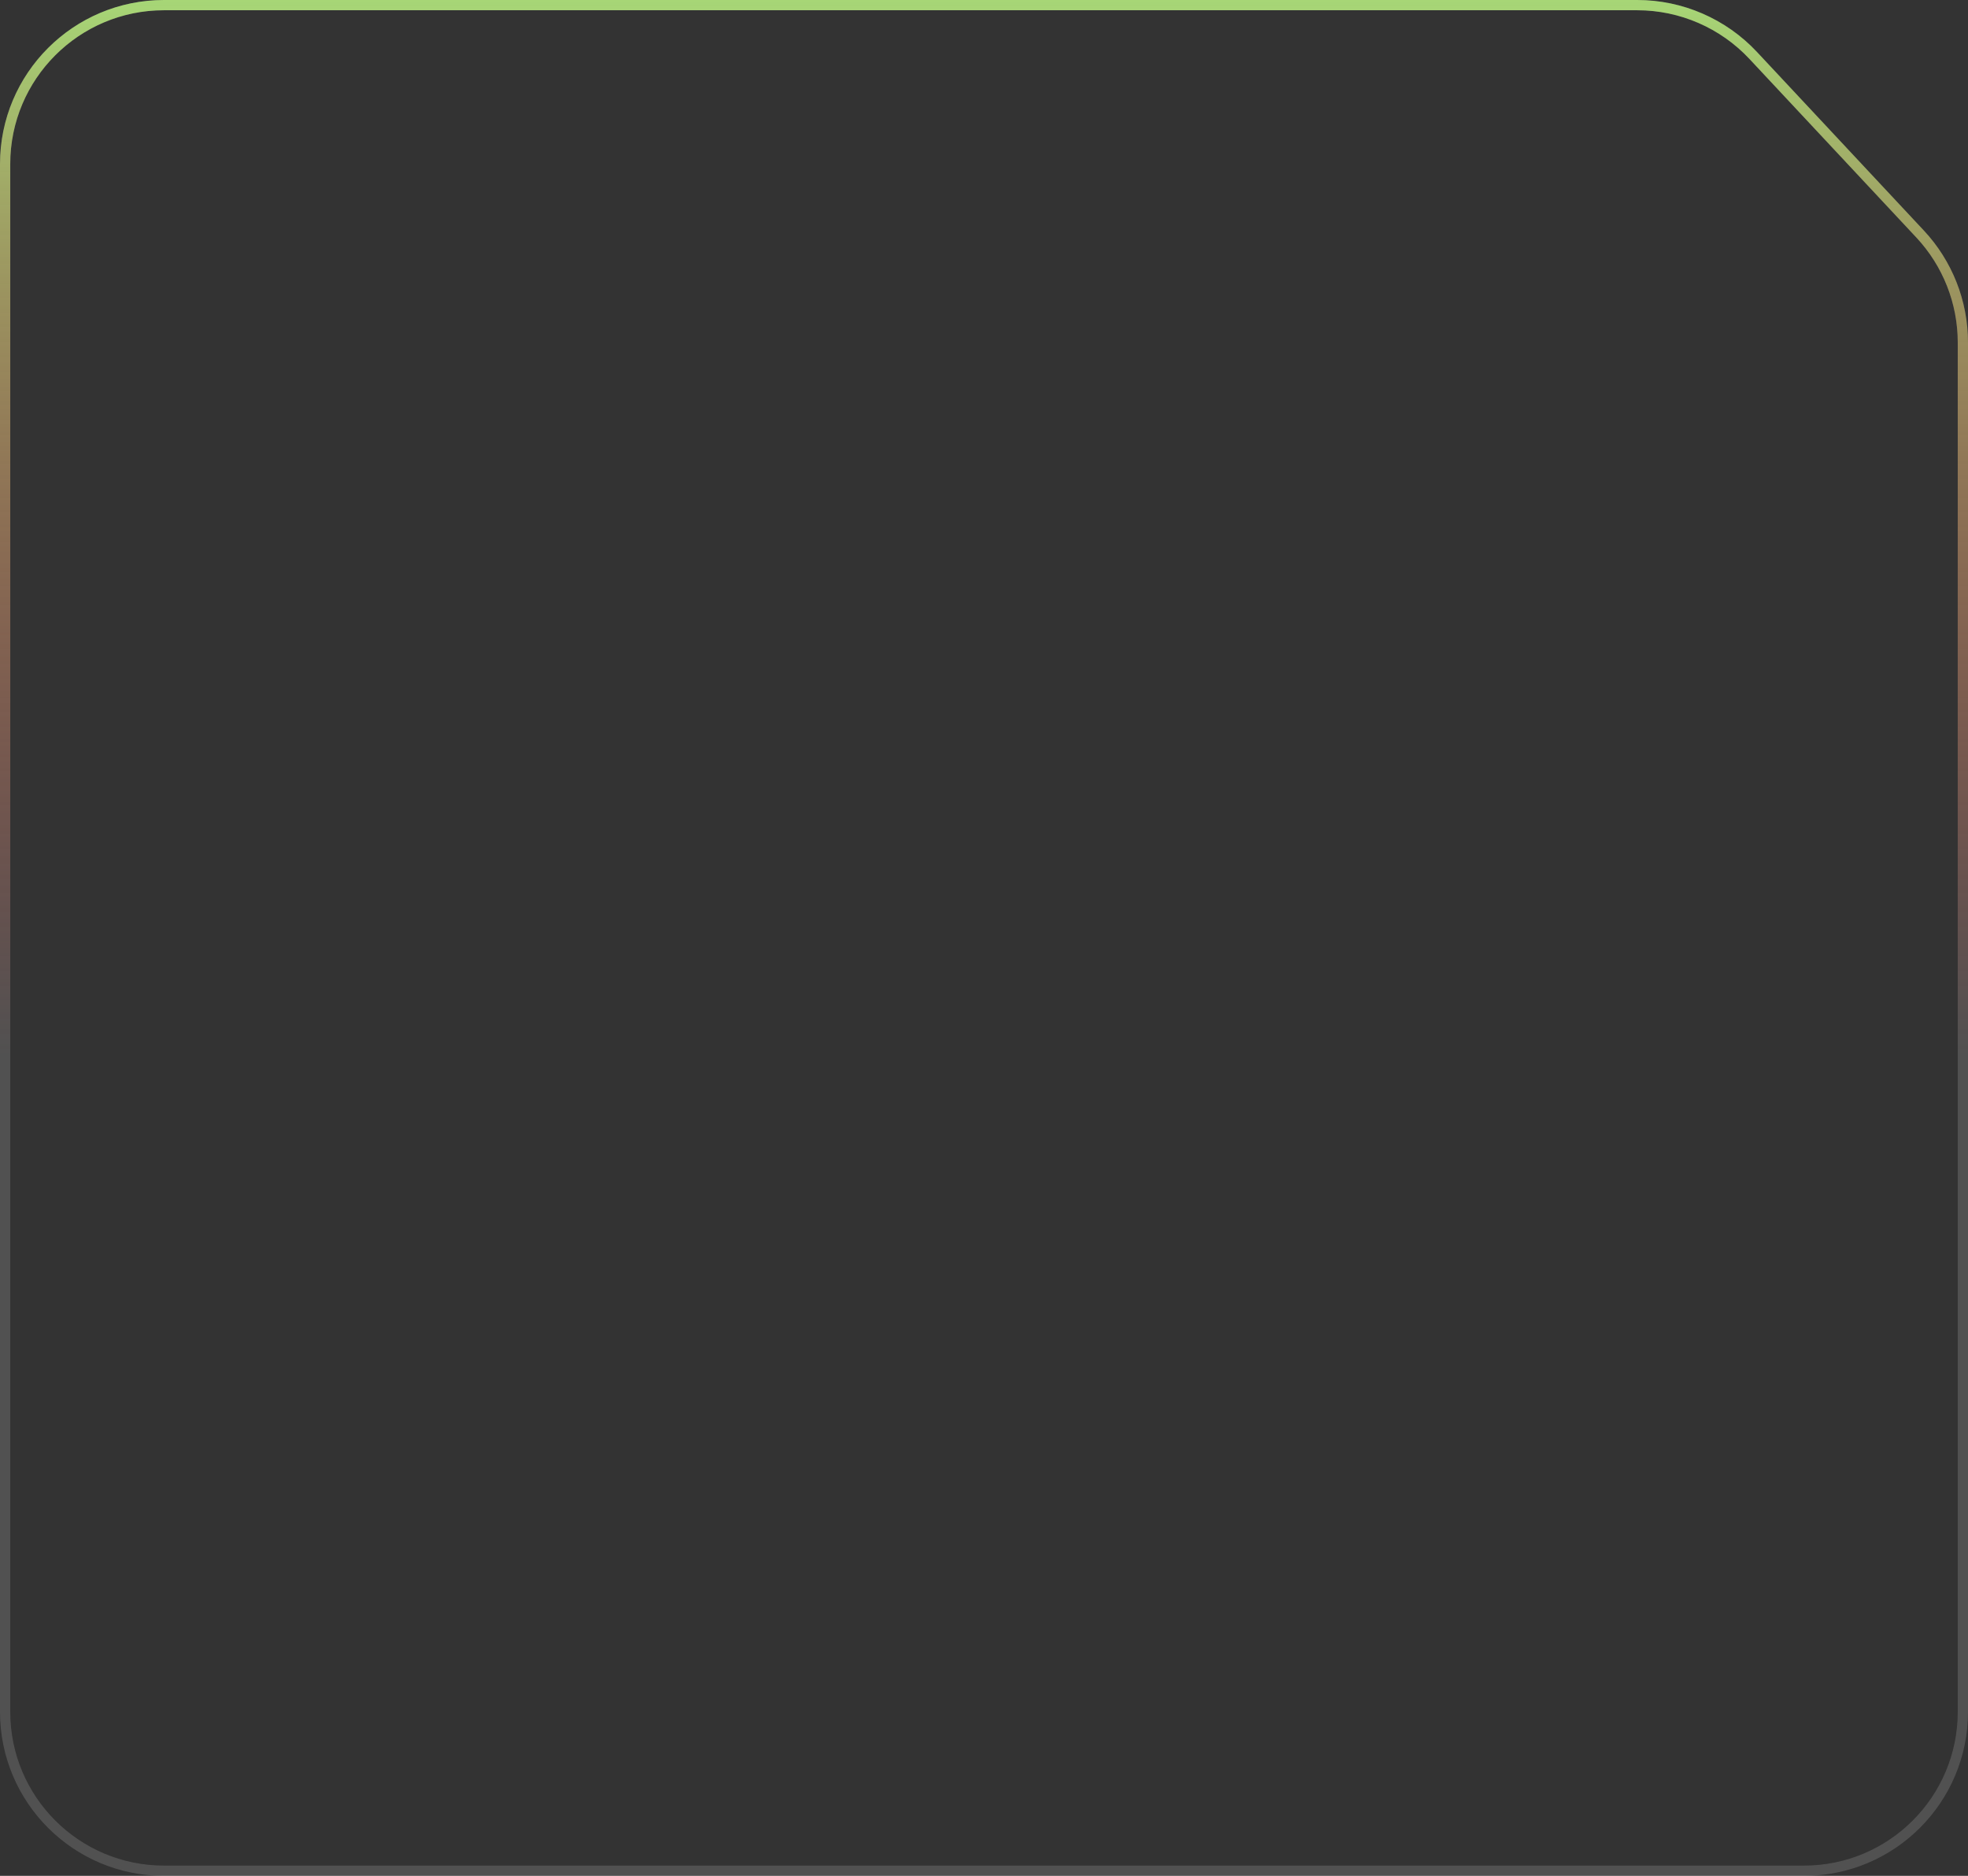 <svg preserveAspectRatio="none" width="384" height="366" viewBox="0 0 384 366" fill="none"
     xmlns="http://www.w3.org/2000/svg">
    <rect x="0" y="0" width="384" height="366" fill="#333333" stroke="none"/>
    <path vector-effect="non-scaling-stroke"
          d="M32 1H319.453C328.037 1 336.238 4.56 342.1 10.832L374.648 45.654C380.015 51.397 383 58.963 383 66.823V334C383 351.121 369.121 365 352 365H32C14.879 365 1 351.121 1 334V32C1 14.879 14.879 1 32 1Z"
          stroke="white" stroke-opacity="0.15" stroke-width="2"/>
    <path vector-effect="non-scaling-stroke"
          d="M32 1H319.453C328.037 1 336.238 4.56 342.1 10.832L374.648 45.654C380.015 51.397 383 58.963 383 66.823V334C383 351.121 369.121 365 352 365H32C14.879 365 1 351.121 1 334V32C1 14.879 14.879 1 32 1Z"
          stroke="url(#paint0_linear_333_9187)" stroke-opacity="0.85" stroke-width="2"/>
    <defs>
        <linearGradient id="paint0_linear_333_9187" x1="192" y1="0" x2="192" y2="366" gradientUnits="userSpaceOnUse">
            <stop stop-color="#B6EE7D"/>
            <stop offset="0.563" stop-color="#FF3F33" stop-opacity="0"/>
        </linearGradient>
    </defs>
</svg>
